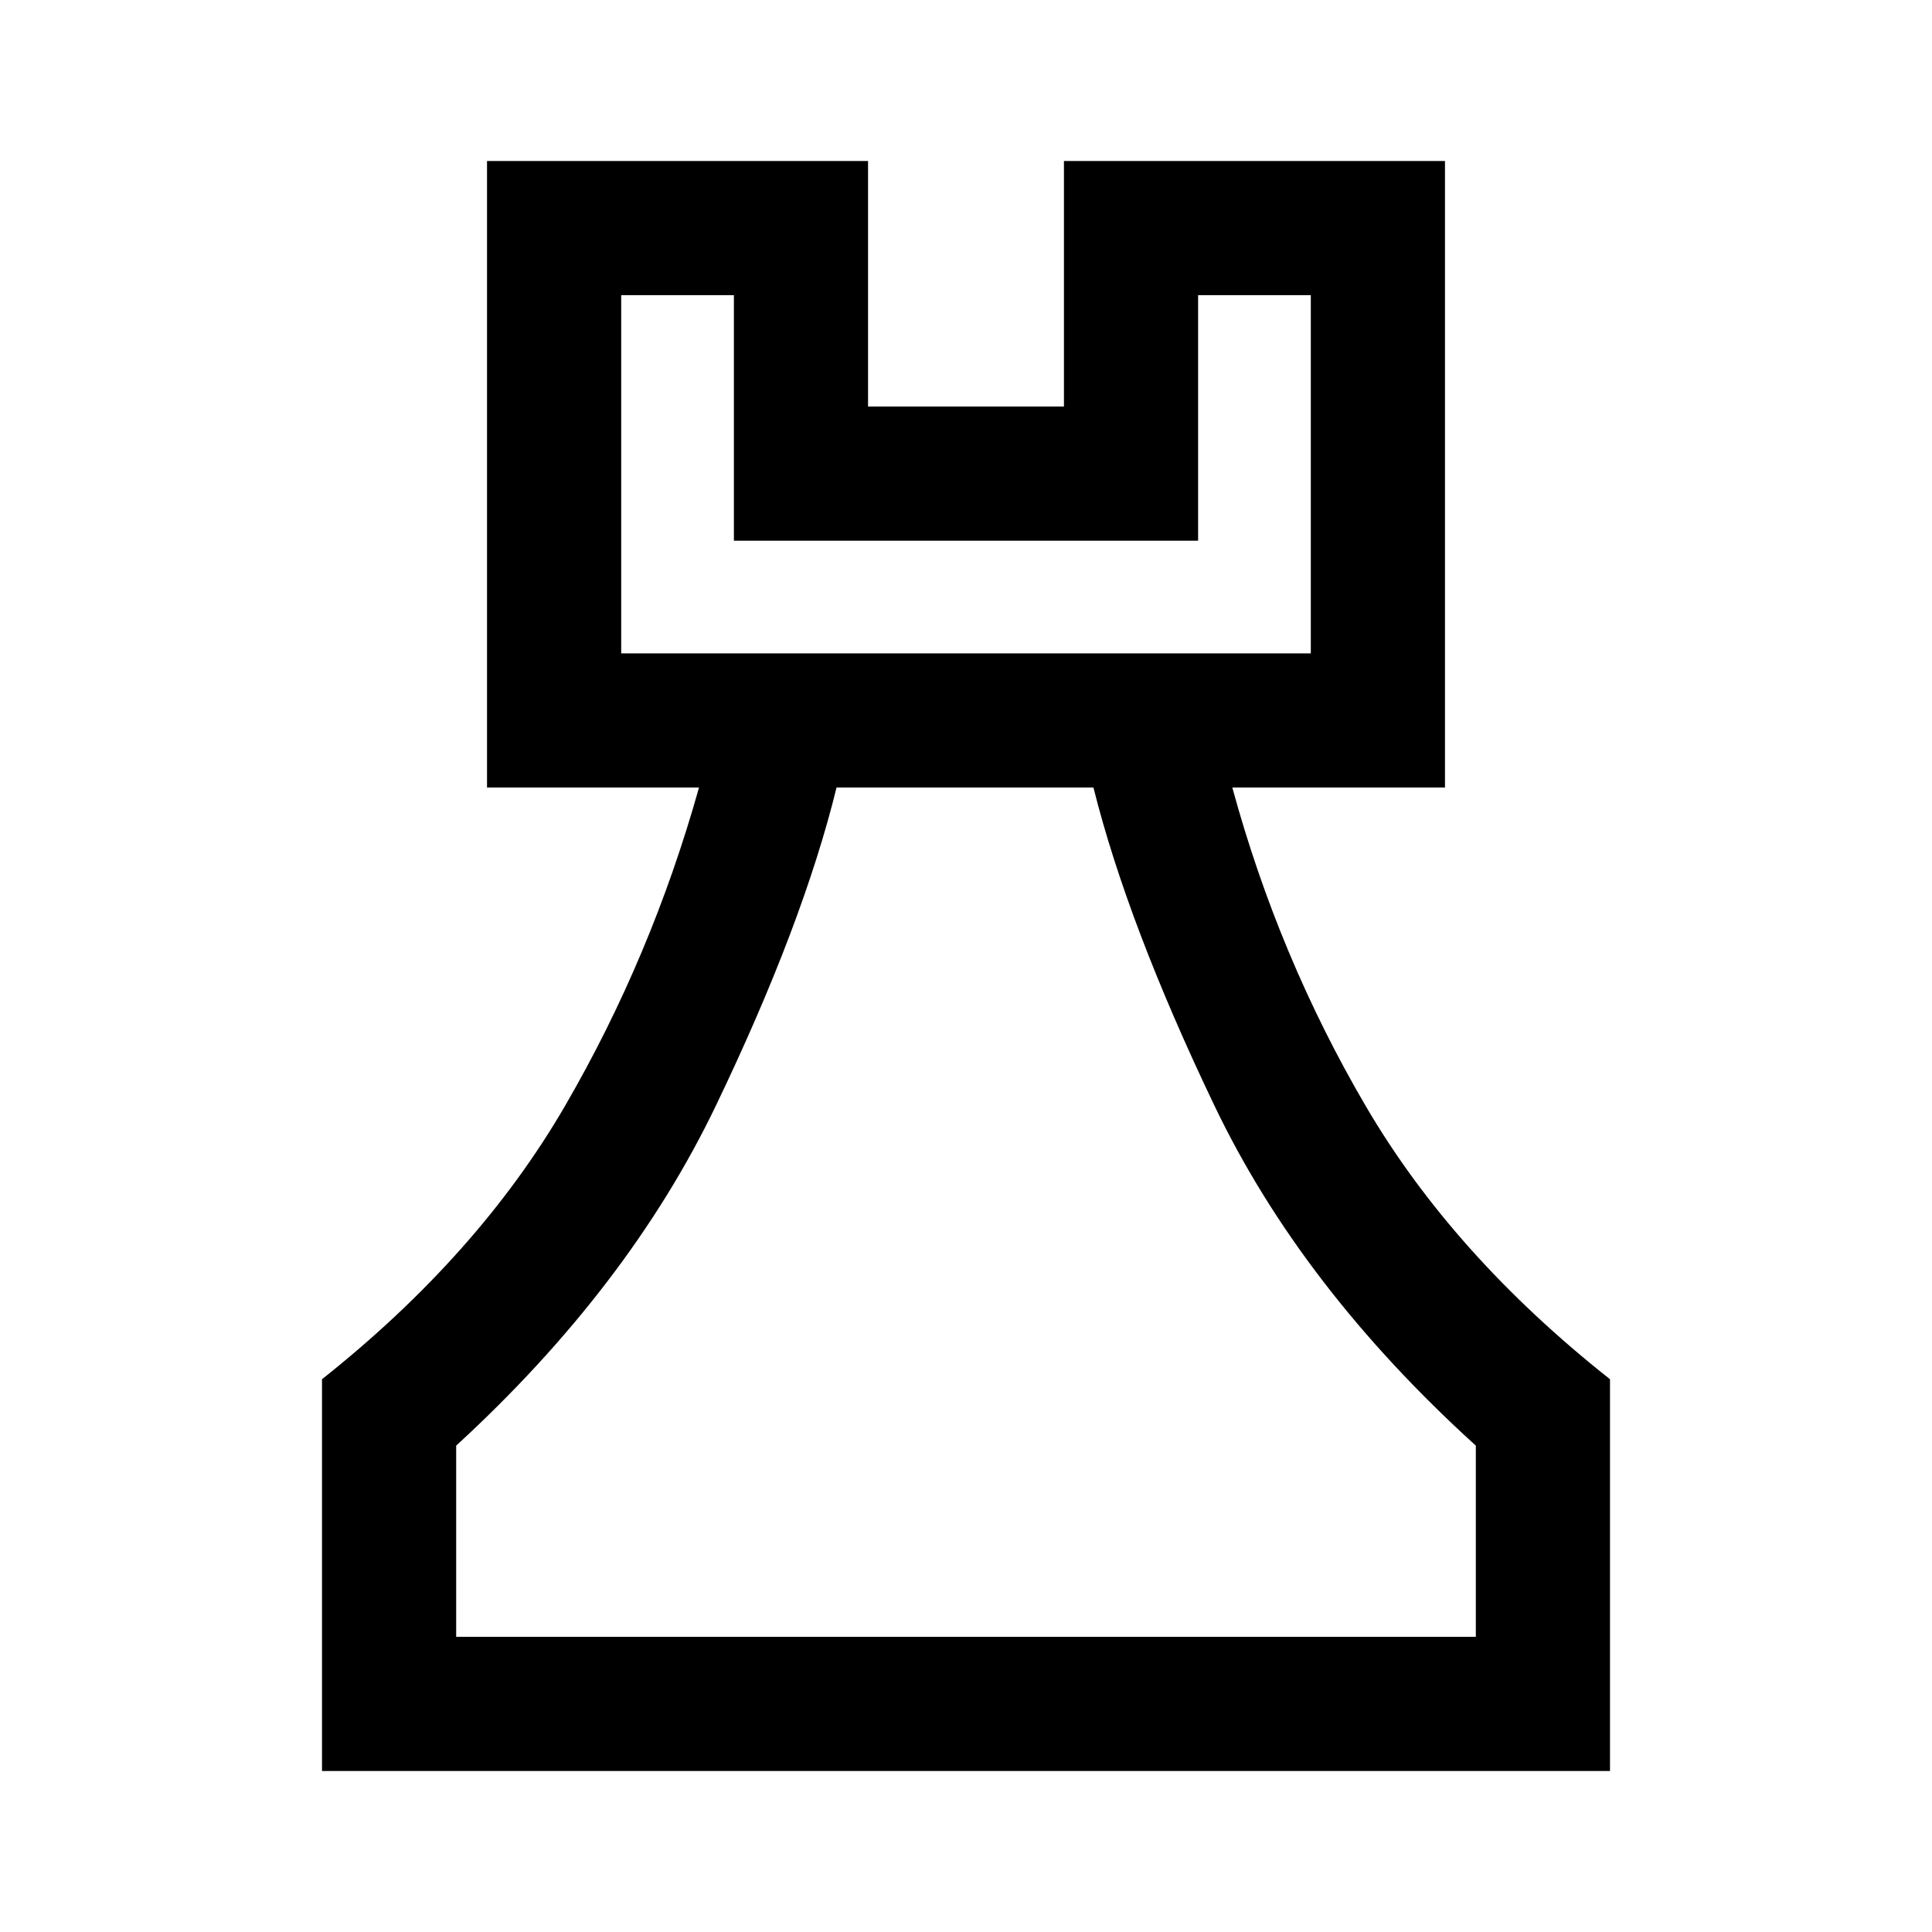 <svg xmlns="http://www.w3.org/2000/svg" height="40" viewBox="0 -960 960 960" width="40"><path d="M160-80v-194.67q77.67-61.66 120.67-135.66t66.66-158.34H242V-880h189.33v122h97.34v-122H718v311.33H612.33q23 84.34 66.34 158.34Q722-336.33 800-274.67V-80H160Zm66.67-66.67h506.66v-95Q646.67-320.33 603.5-410.5q-43.17-90.17-60.17-158.17H415.67q-16.67 68-60 158.17-43.34 90.17-129 168.83v95Zm82-488.66h342.66v-178h-56v122H364.67v-122h-56v178ZM480-146.67ZM308.67-635.33H651.33 308.67Z"/></svg>